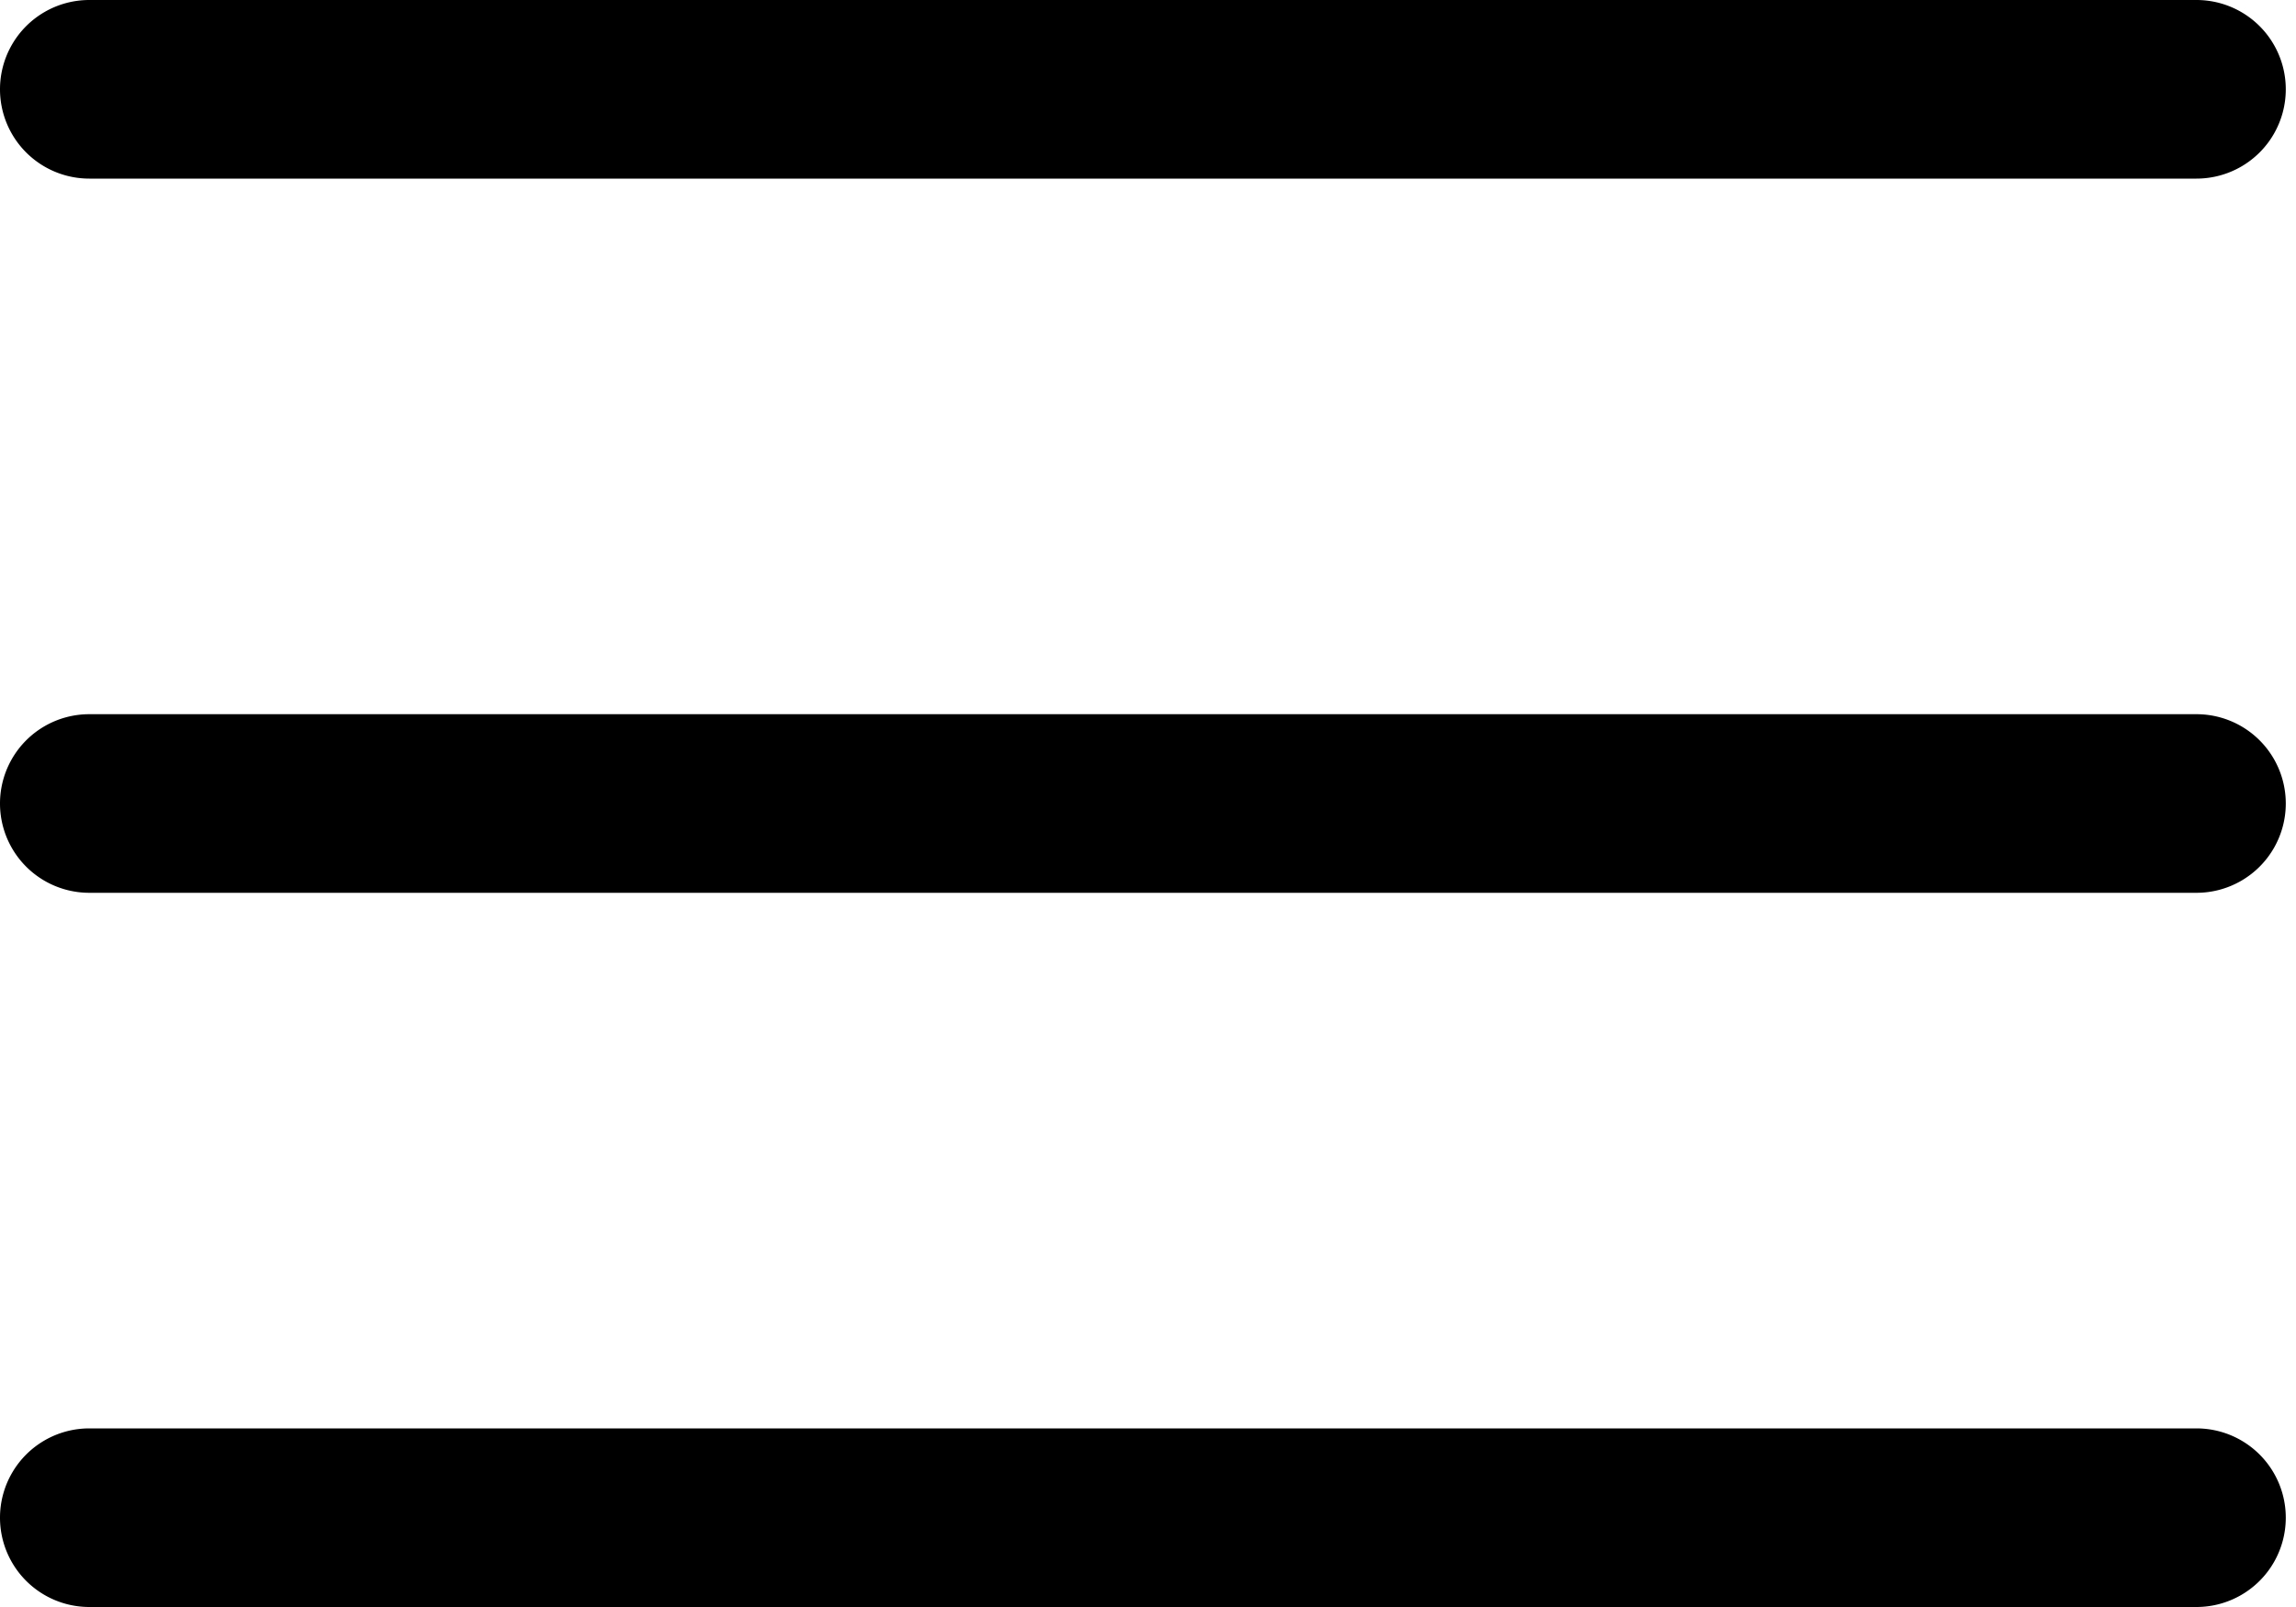 <svg width="20" height="14" fill="none" xmlns="http://www.w3.org/2000/svg"><path d="M19.133 6.222H.778a.778.778 0 100 1.556h18.355a.778.778 0 100-1.556zm0-6.222H.778a.778.778 0 100 1.556h18.355a.778.778 0 100-1.556zm0 12.444H.778a.778.778 0 000 1.556h18.355a.778.778 0 100-1.556z" fill="#000"/></svg>